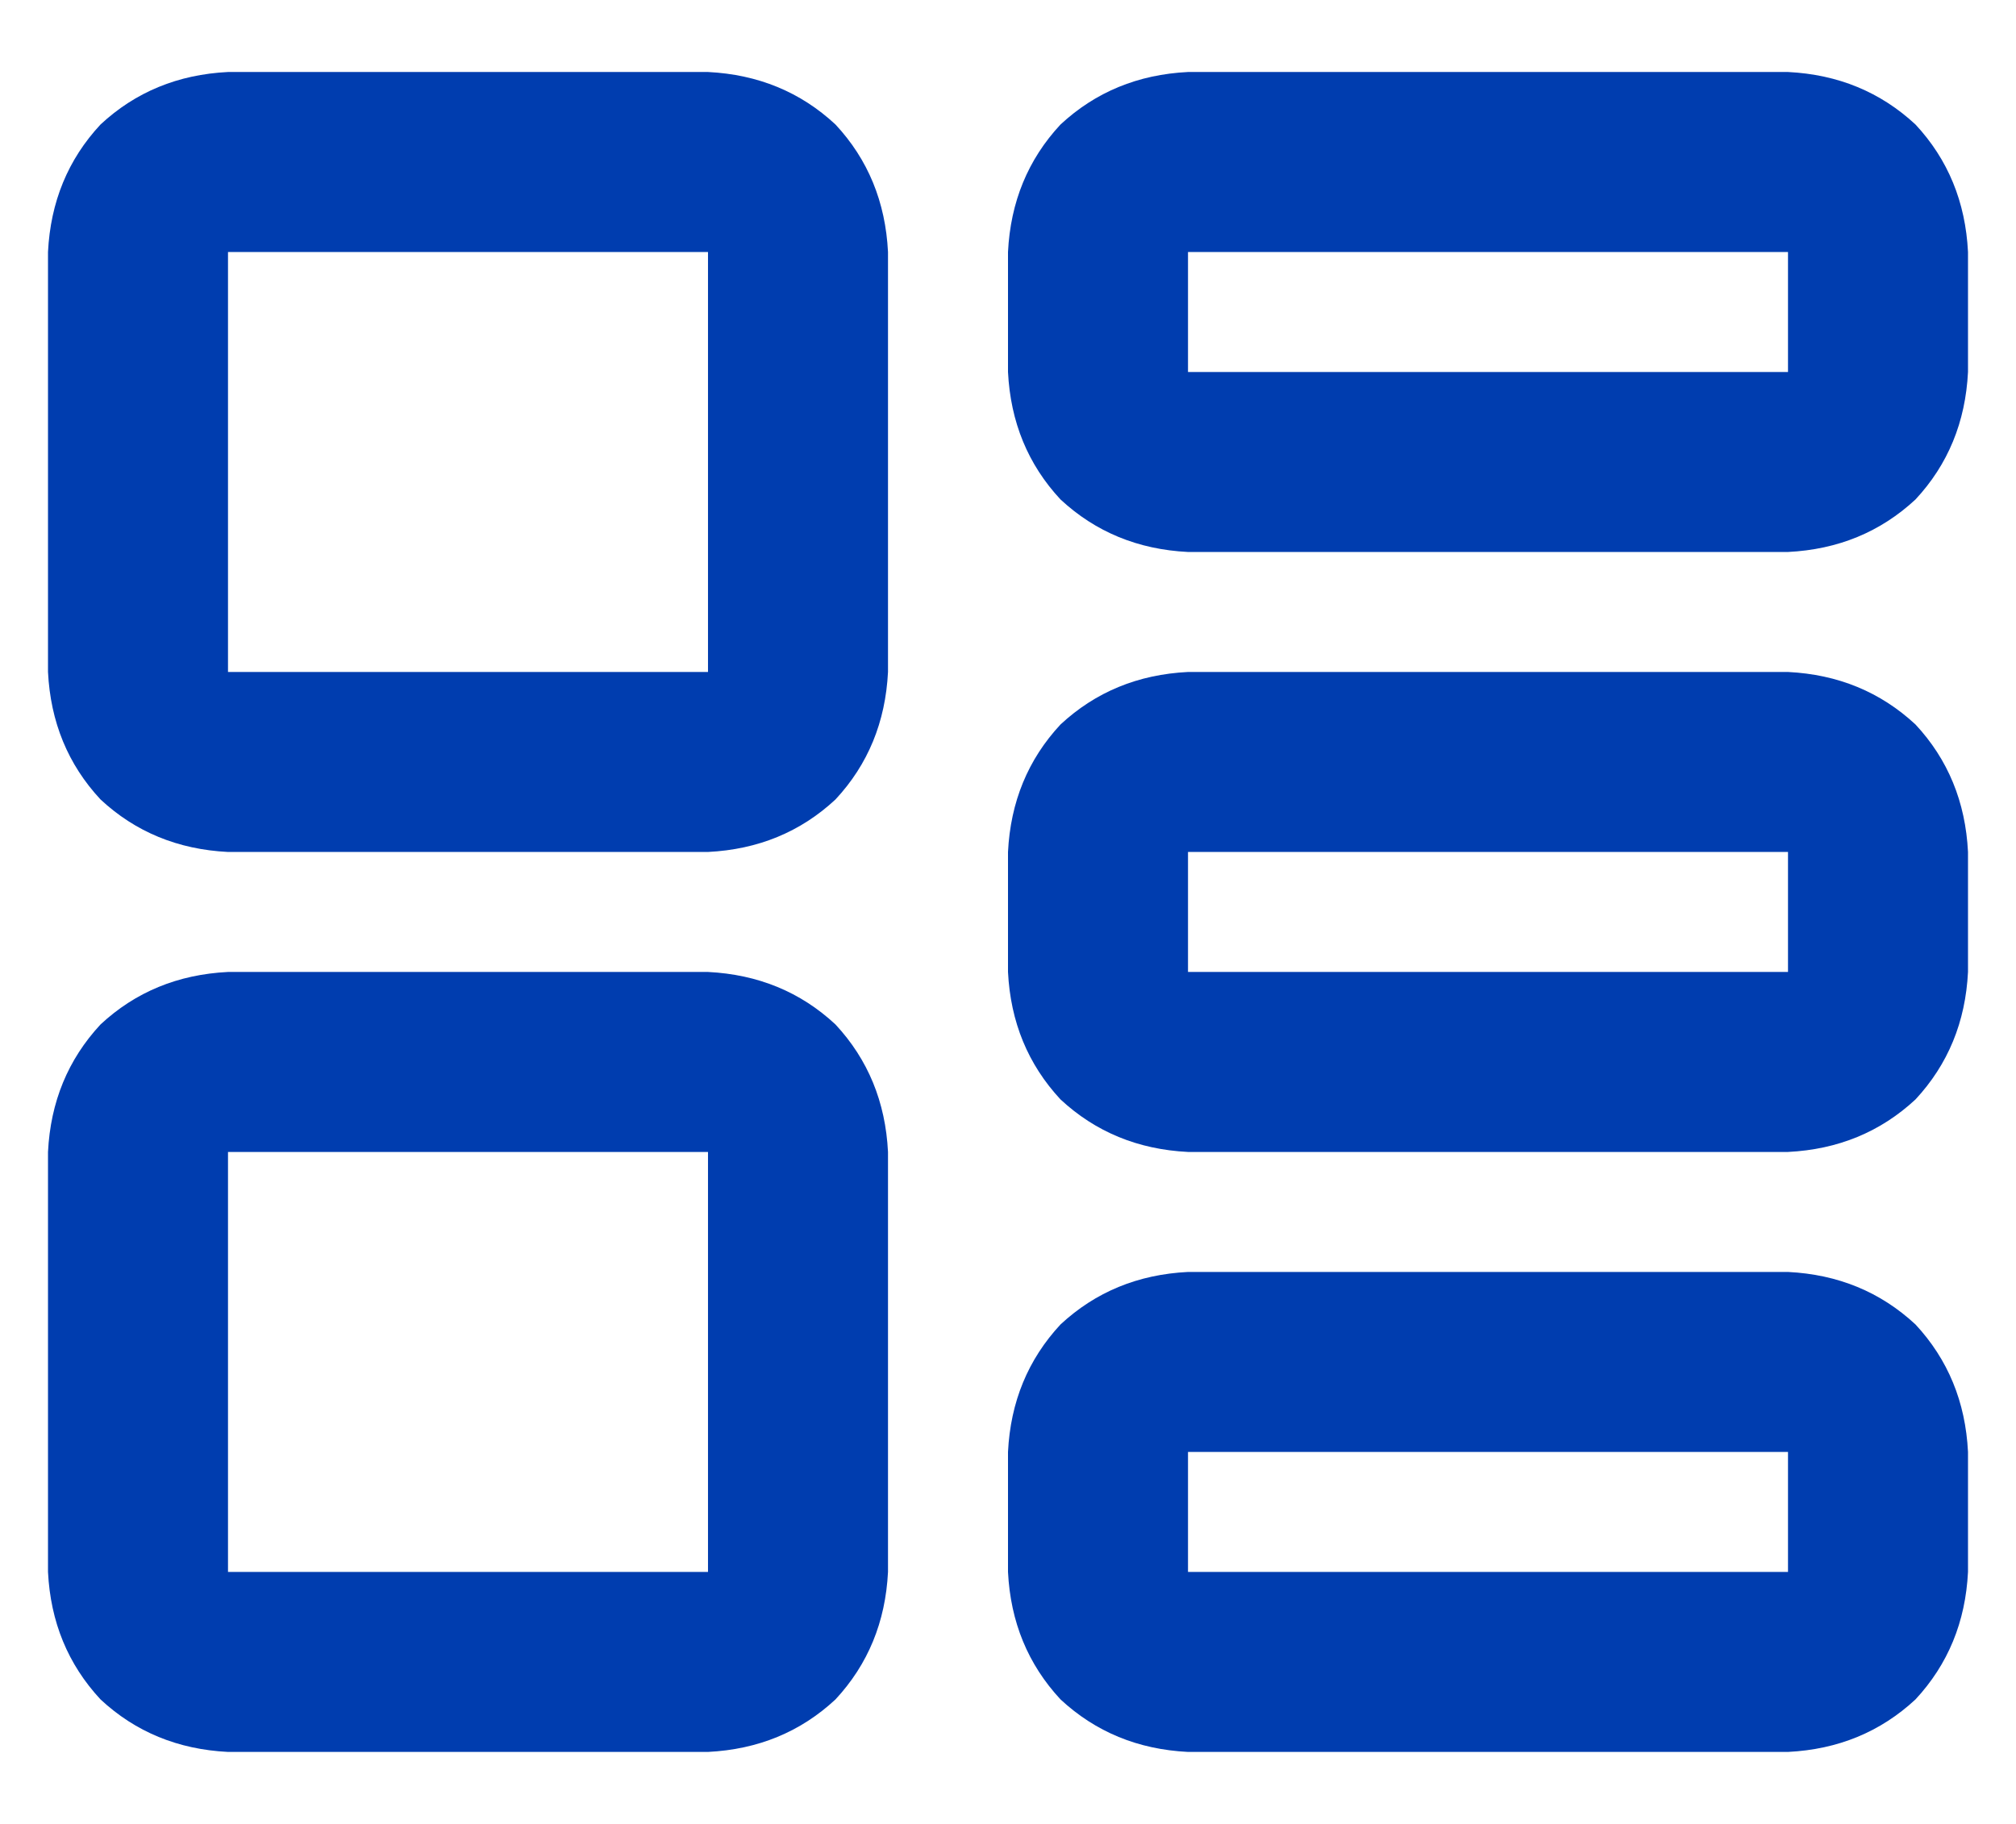<svg width="21" height="19" viewBox="0 0 21 19" fill="none" xmlns="http://www.w3.org/2000/svg">
<path d="M7.375 0.75C7.896 0.776 8.339 0.958 8.703 1.297C9.042 1.661 9.224 2.104 9.25 2.625V7C9.224 7.521 9.042 7.964 8.703 8.328C8.339 8.667 7.896 8.849 7.375 8.875H2.375C1.854 8.849 1.411 8.667 1.047 8.328C0.708 7.964 0.526 7.521 0.5 7V2.625C0.526 2.104 0.708 1.661 1.047 1.297C1.411 0.958 1.854 0.776 2.375 0.75H7.375ZM7.375 2.625H2.375V7H7.375V2.625ZM7.375 10.125C7.896 10.151 8.339 10.333 8.703 10.672C9.042 11.037 9.224 11.479 9.25 12V16.375C9.224 16.896 9.042 17.338 8.703 17.703C8.339 18.042 7.896 18.224 7.375 18.25H2.375C1.854 18.224 1.411 18.042 1.047 17.703C0.708 17.338 0.526 16.896 0.5 16.375V12C0.526 11.479 0.708 11.037 1.047 10.672C1.411 10.333 1.854 10.151 2.375 10.125H7.375ZM7.375 12H2.375V16.375H7.375V12ZM10.5 2.625C10.526 2.104 10.708 1.661 11.047 1.297C11.412 0.958 11.854 0.776 12.375 0.75H18.625C19.146 0.776 19.588 0.958 19.953 1.297C20.292 1.661 20.474 2.104 20.5 2.625V3.875C20.474 4.396 20.292 4.839 19.953 5.203C19.588 5.542 19.146 5.724 18.625 5.75H12.375C11.854 5.724 11.412 5.542 11.047 5.203C10.708 4.839 10.526 4.396 10.5 3.875V2.625ZM12.375 3.875H18.625V2.625H12.375V3.875ZM18.625 7C19.146 7.026 19.588 7.208 19.953 7.547C20.292 7.911 20.474 8.354 20.5 8.875V10.125C20.474 10.646 20.292 11.088 19.953 11.453C19.588 11.792 19.146 11.974 18.625 12H12.375C11.854 11.974 11.412 11.792 11.047 11.453C10.708 11.088 10.526 10.646 10.5 10.125V8.875C10.526 8.354 10.708 7.911 11.047 7.547C11.412 7.208 11.854 7.026 12.375 7H18.625ZM18.625 8.875H12.375V10.125H18.625V8.875ZM10.5 15.125C10.526 14.604 10.708 14.162 11.047 13.797C11.412 13.458 11.854 13.276 12.375 13.25H18.625C19.146 13.276 19.588 13.458 19.953 13.797C20.292 14.162 20.474 14.604 20.5 15.125V16.375C20.474 16.896 20.292 17.338 19.953 17.703C19.588 18.042 19.146 18.224 18.625 18.25H12.375C11.854 18.224 11.412 18.042 11.047 17.703C10.708 17.338 10.526 16.896 10.5 16.375V15.125ZM12.375 16.375H18.625V15.125H12.375V16.375Z" fill="#003DAF"/>
</svg>
